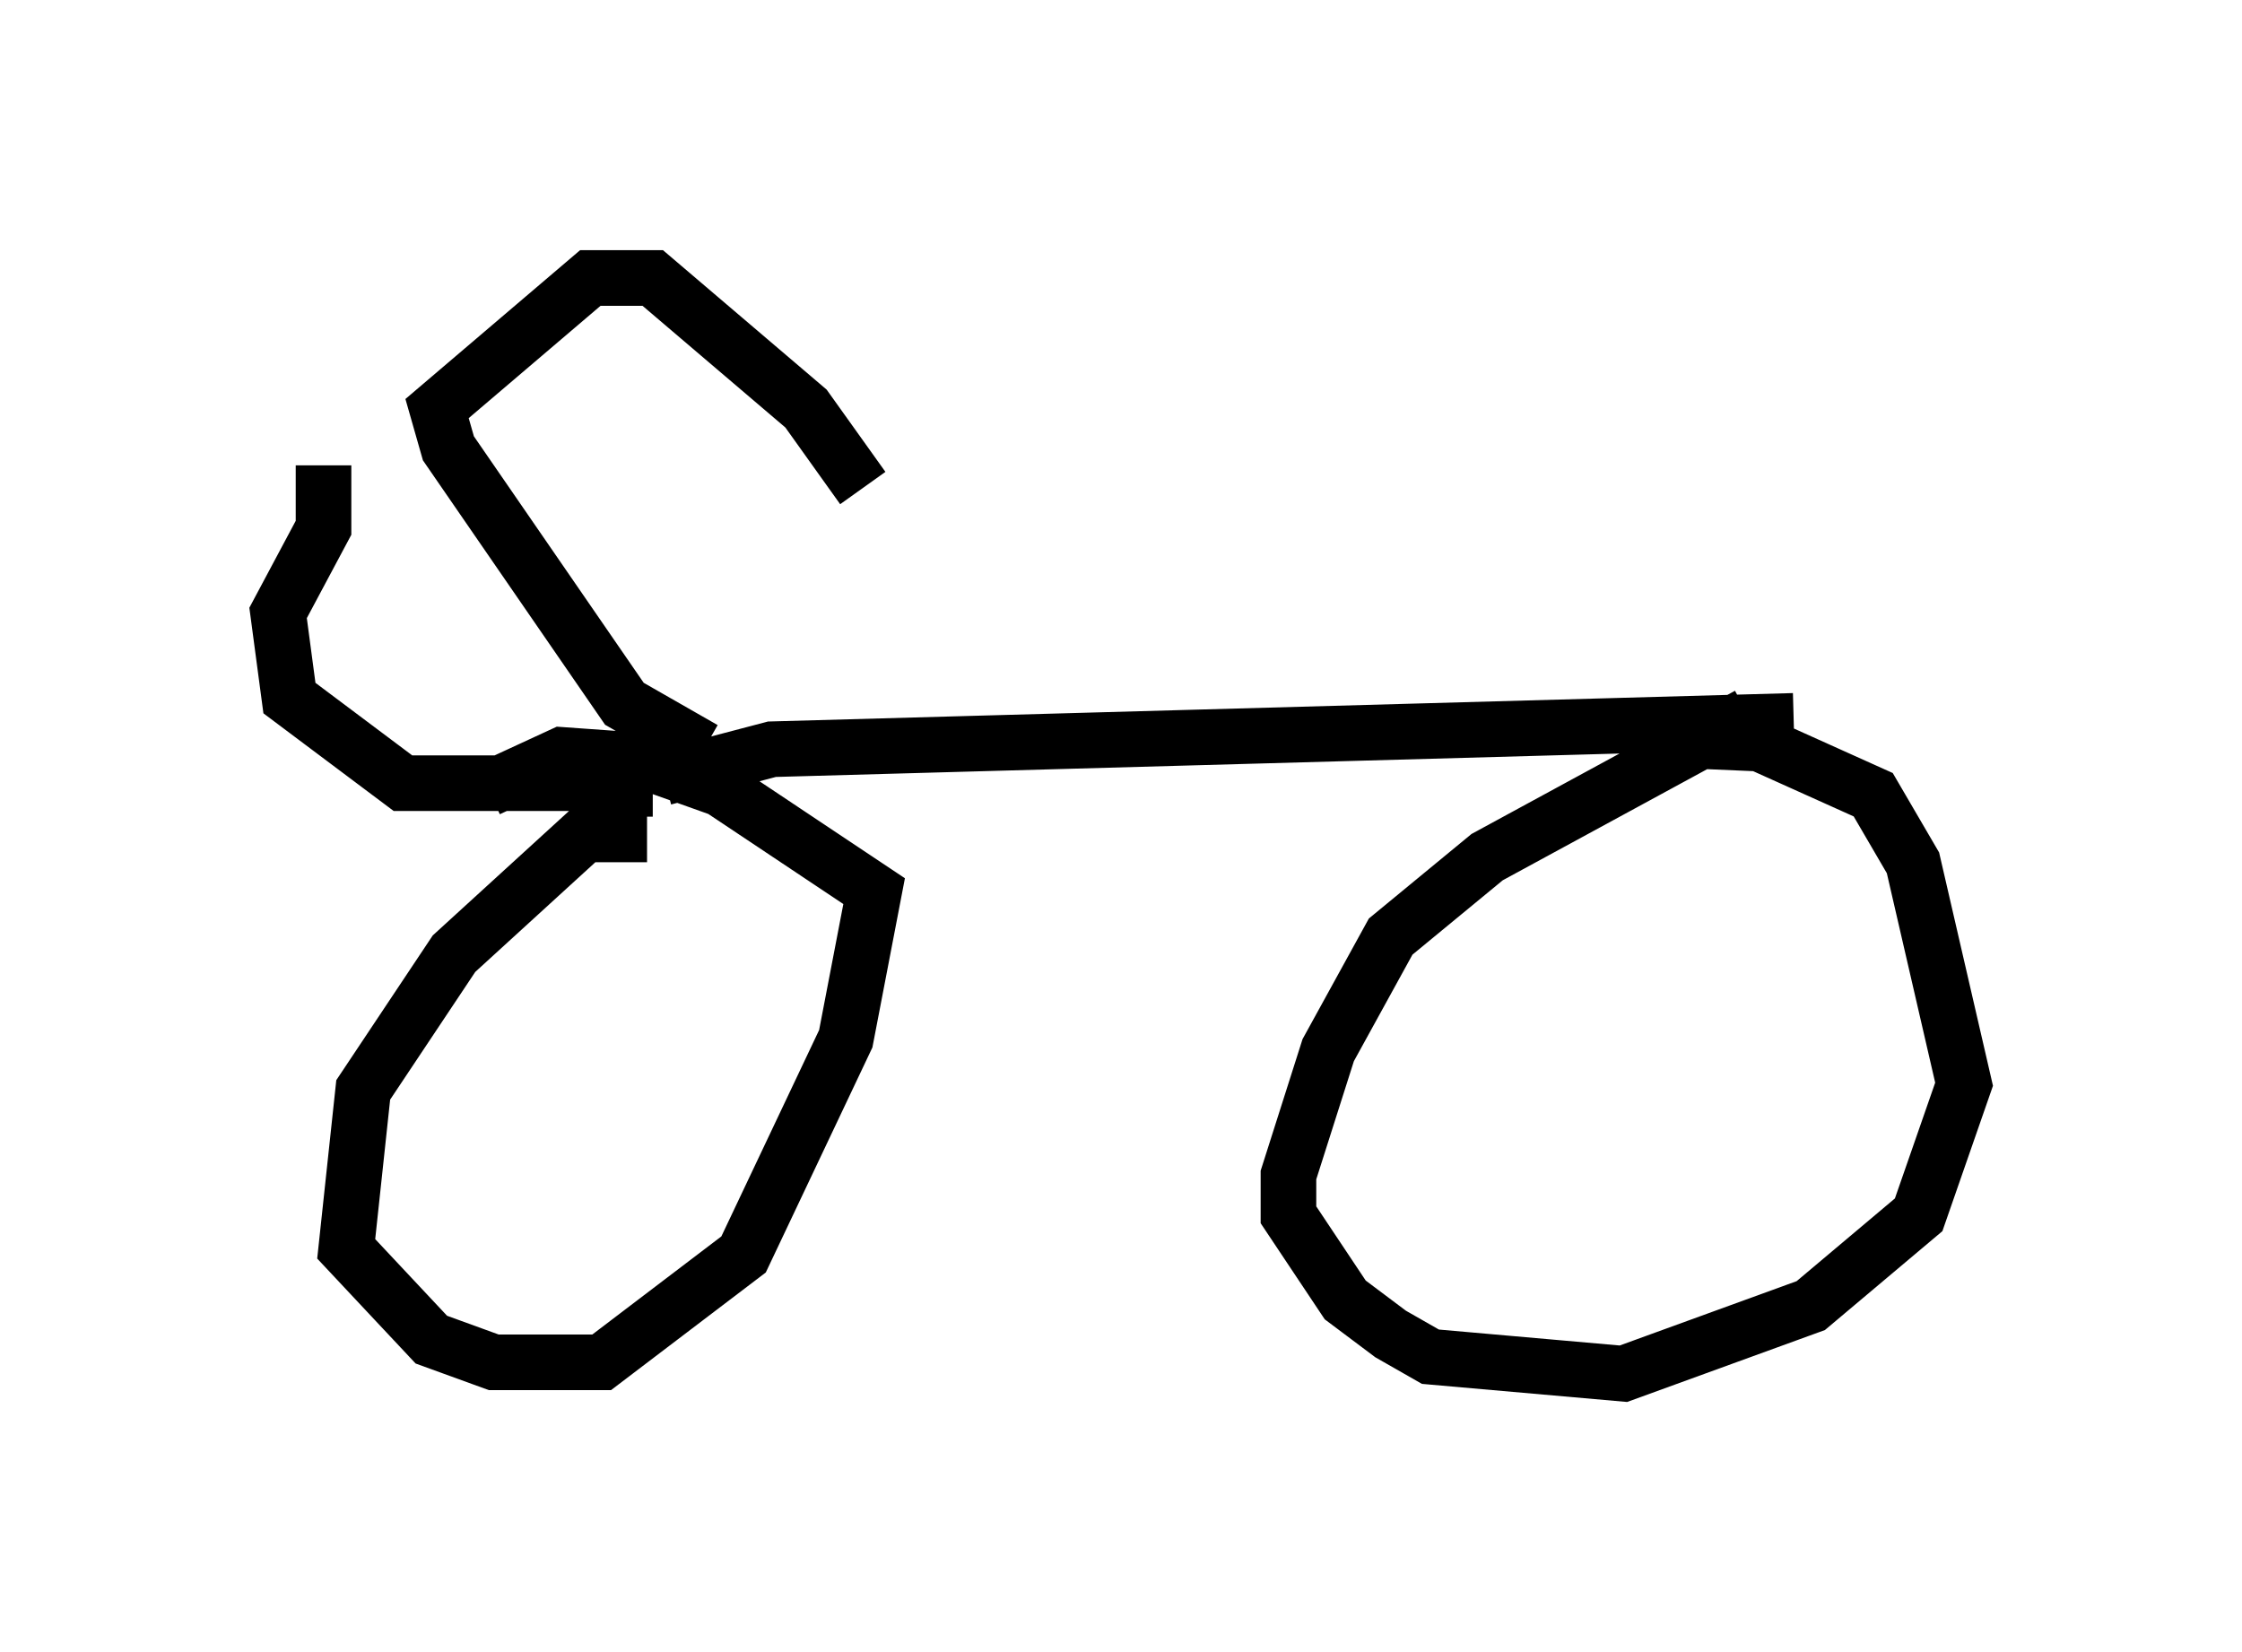 <?xml version="1.0" encoding="utf-8" ?>
<svg baseProfile="full" height="29.702" version="1.1" width="40.319" xmlns="http://www.w3.org/2000/svg" xmlns:ev="http://www.w3.org/2001/xml-events" xmlns:xlink="http://www.w3.org/1999/xlink"><defs /><rect fill="white" height="29.702" width="40.319" x="0" y="0" /><path d="M10.104, 13.983 m1.838, 0.0 l1.94, -0.51 18.375, -0.51 m-0.817, -0.102 l-4.696, 2.552 -1.735, 1.429 l-1.123, 2.042 -0.715, 2.246 l0.0, 0.715 1.021, 1.531 l0.817, 0.613 0.715, 0.408 l3.471, 0.306 3.369, -1.225 l1.94, -1.633 0.817, -2.348 l-0.919, -3.981 -0.715, -1.225 l-2.042, -0.919 -2.348, -0.102 m-17.661, 1.735 l-1.123, 0.0 -2.348, 2.144 l-1.633, 2.45 -0.306, 2.858 l1.531, 1.633 1.123, 0.408 l1.94, 0.0 2.552, -1.94 l1.838, -3.879 0.51, -2.654 l-2.756, -1.838 -1.429, -0.51 l-1.429, -0.102 -1.327, 0.613 m3.879, -0.715 l-1.429, -0.817 -3.165, -4.594 l-0.204, -0.715 2.756, -2.348 l1.123, 0.0 2.756, 2.348 l1.021, 1.429 m-3.777, 5.41 l-1.225, 0.0 m0.0, -0.102 l-3.267, 0.0 -2.042, -1.531 l-0.204, -1.531 0.817, -1.531 l0.0, -1.123 " fill="none" stroke="black" stroke-width="1" /></svg>